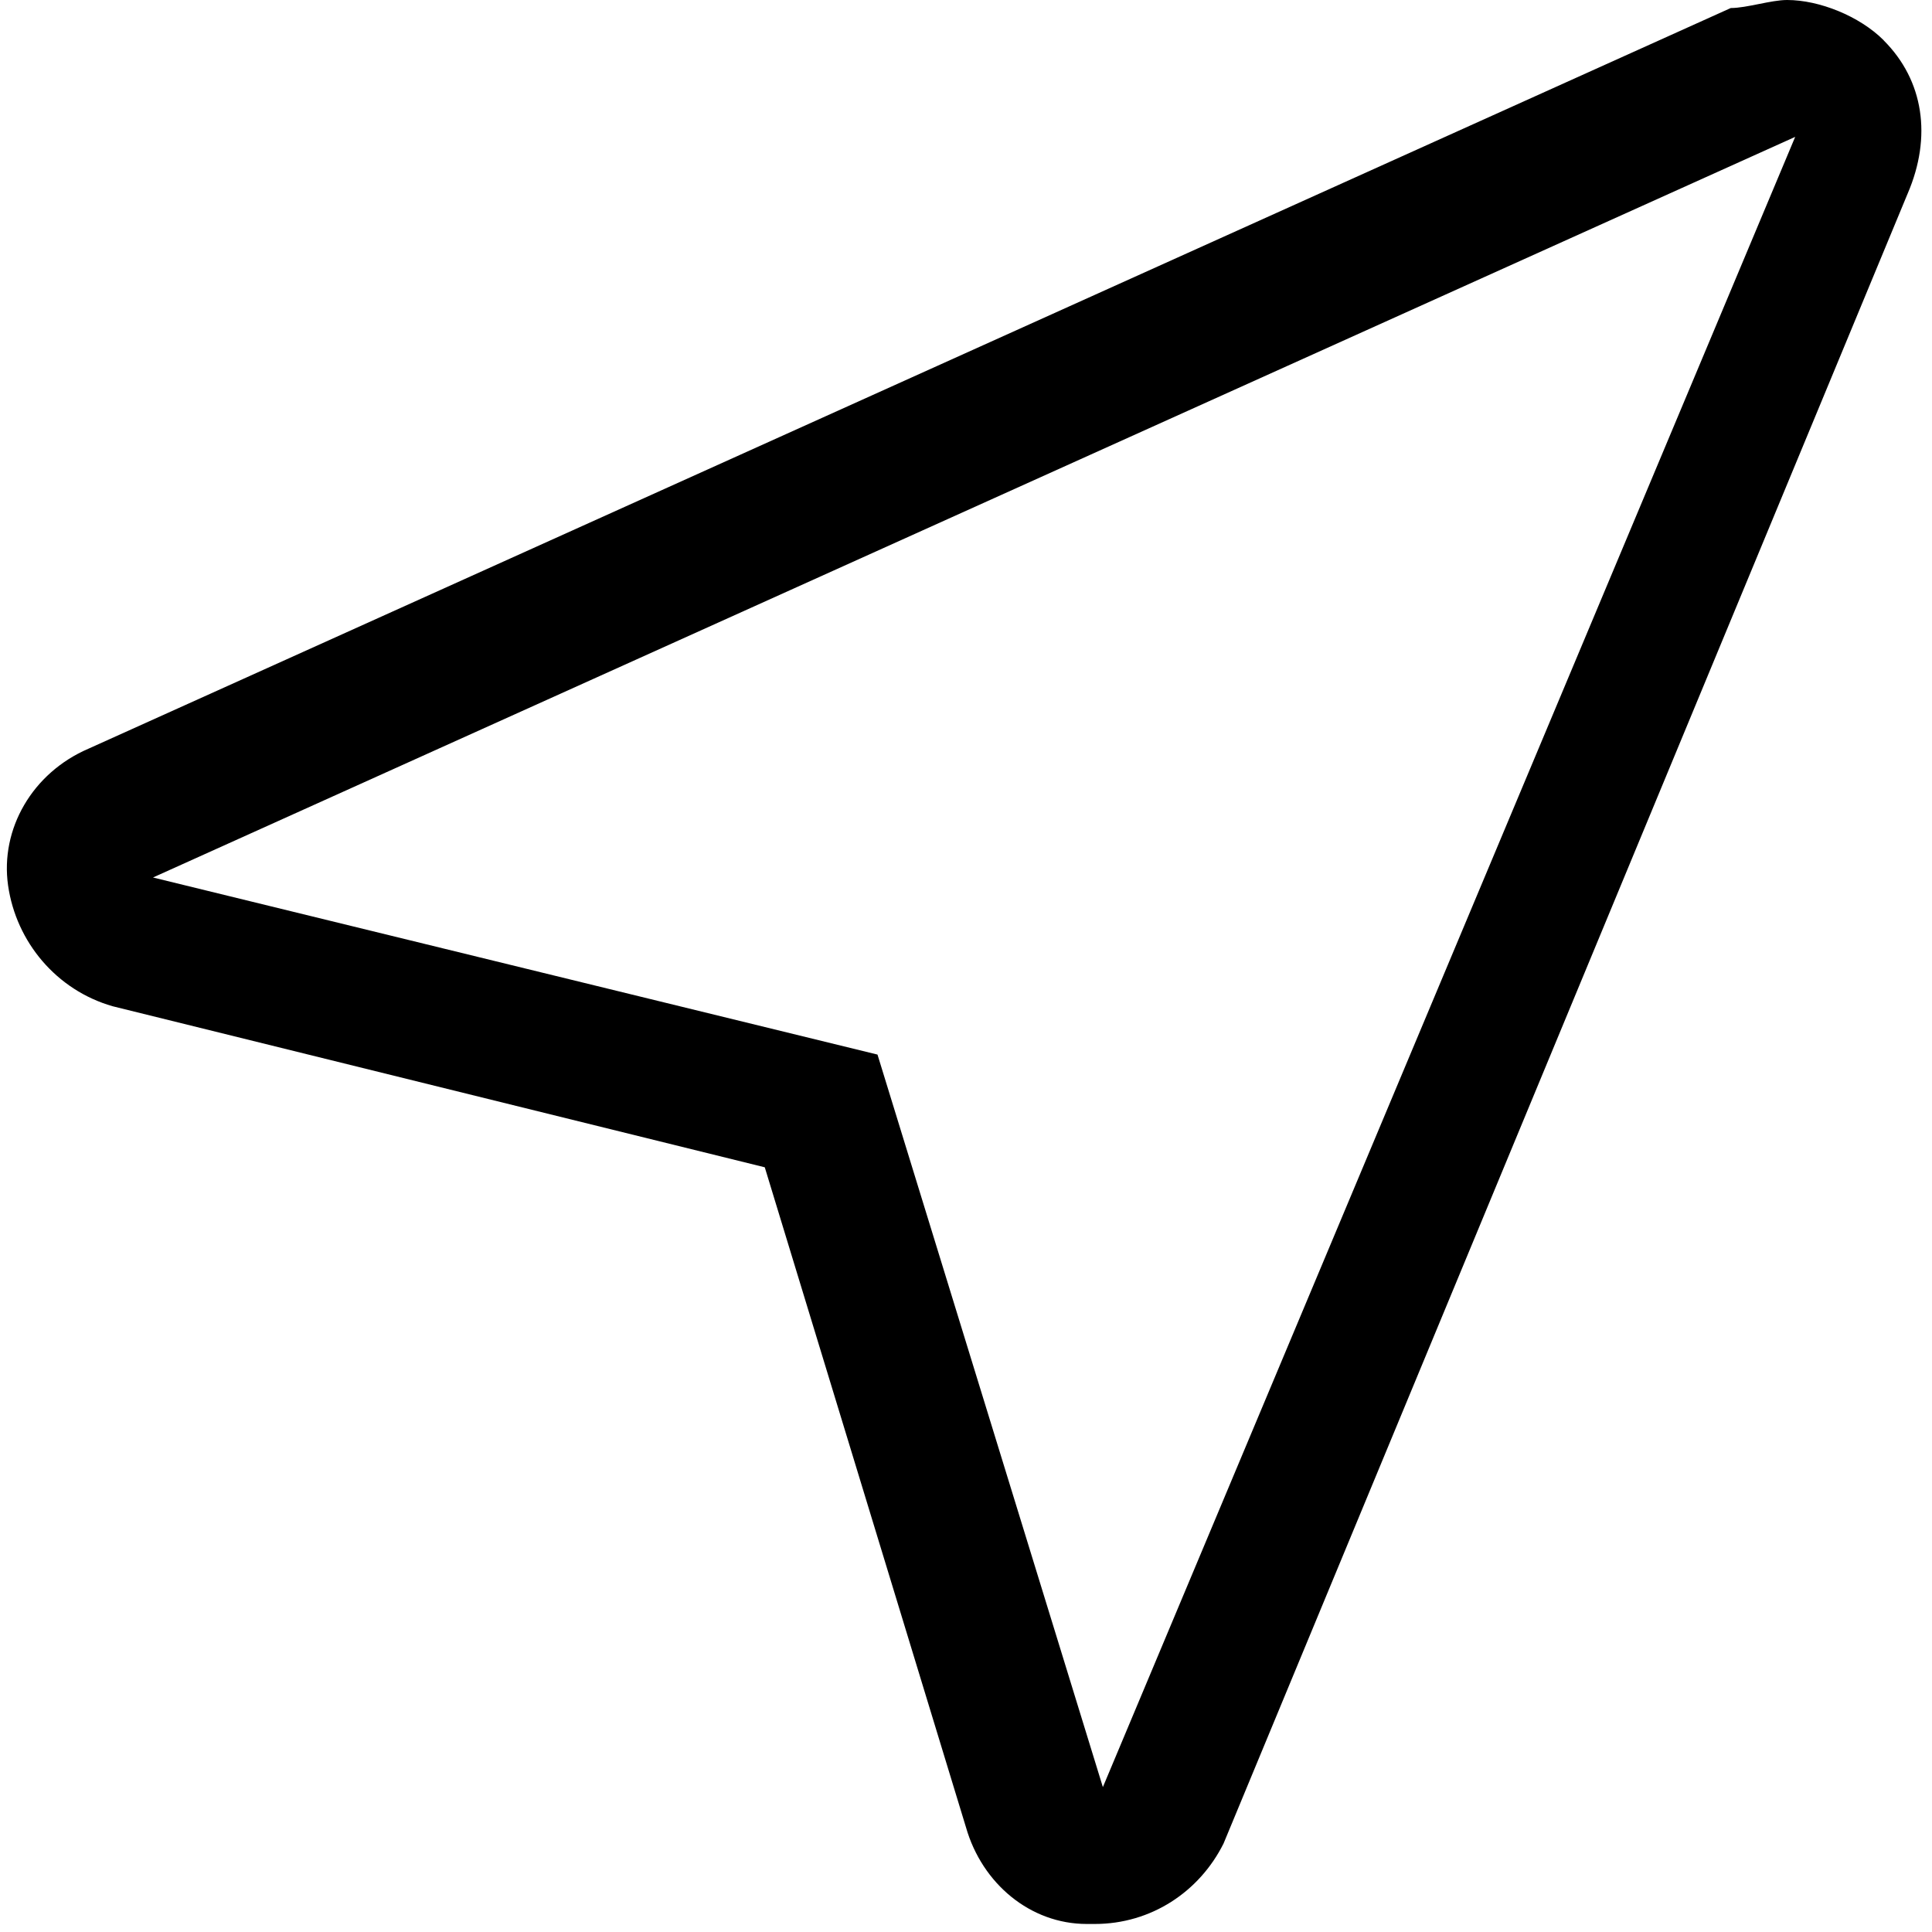 <svg version="1.1" xmlns="http://www.w3.org/2000/svg" width="32" height="32" viewBox="0 0 32 32">
<title>navigation</title>
<path d="M31.2 0.667c-0.4-0.4-1.067-0.667-1.6-0.667-0.267 0-0.667 0.133-0.933 0.133l-27.2 12.267c-0.933 0.4-1.467 1.333-1.333 2.267s0.8 1.733 1.733 2l10.8 2.667 3.333 10.933c0.267 0.933 1.067 1.6 2 1.6h0.133c0.933 0 1.733-0.533 2.133-1.333l11.333-27.333c0.4-0.933 0.267-1.867-0.4-2.533zM18.267 29.6l-3.733-12.133-12-2.933 27.2-12.267-11.467 27.333z"></path>
</svg>
